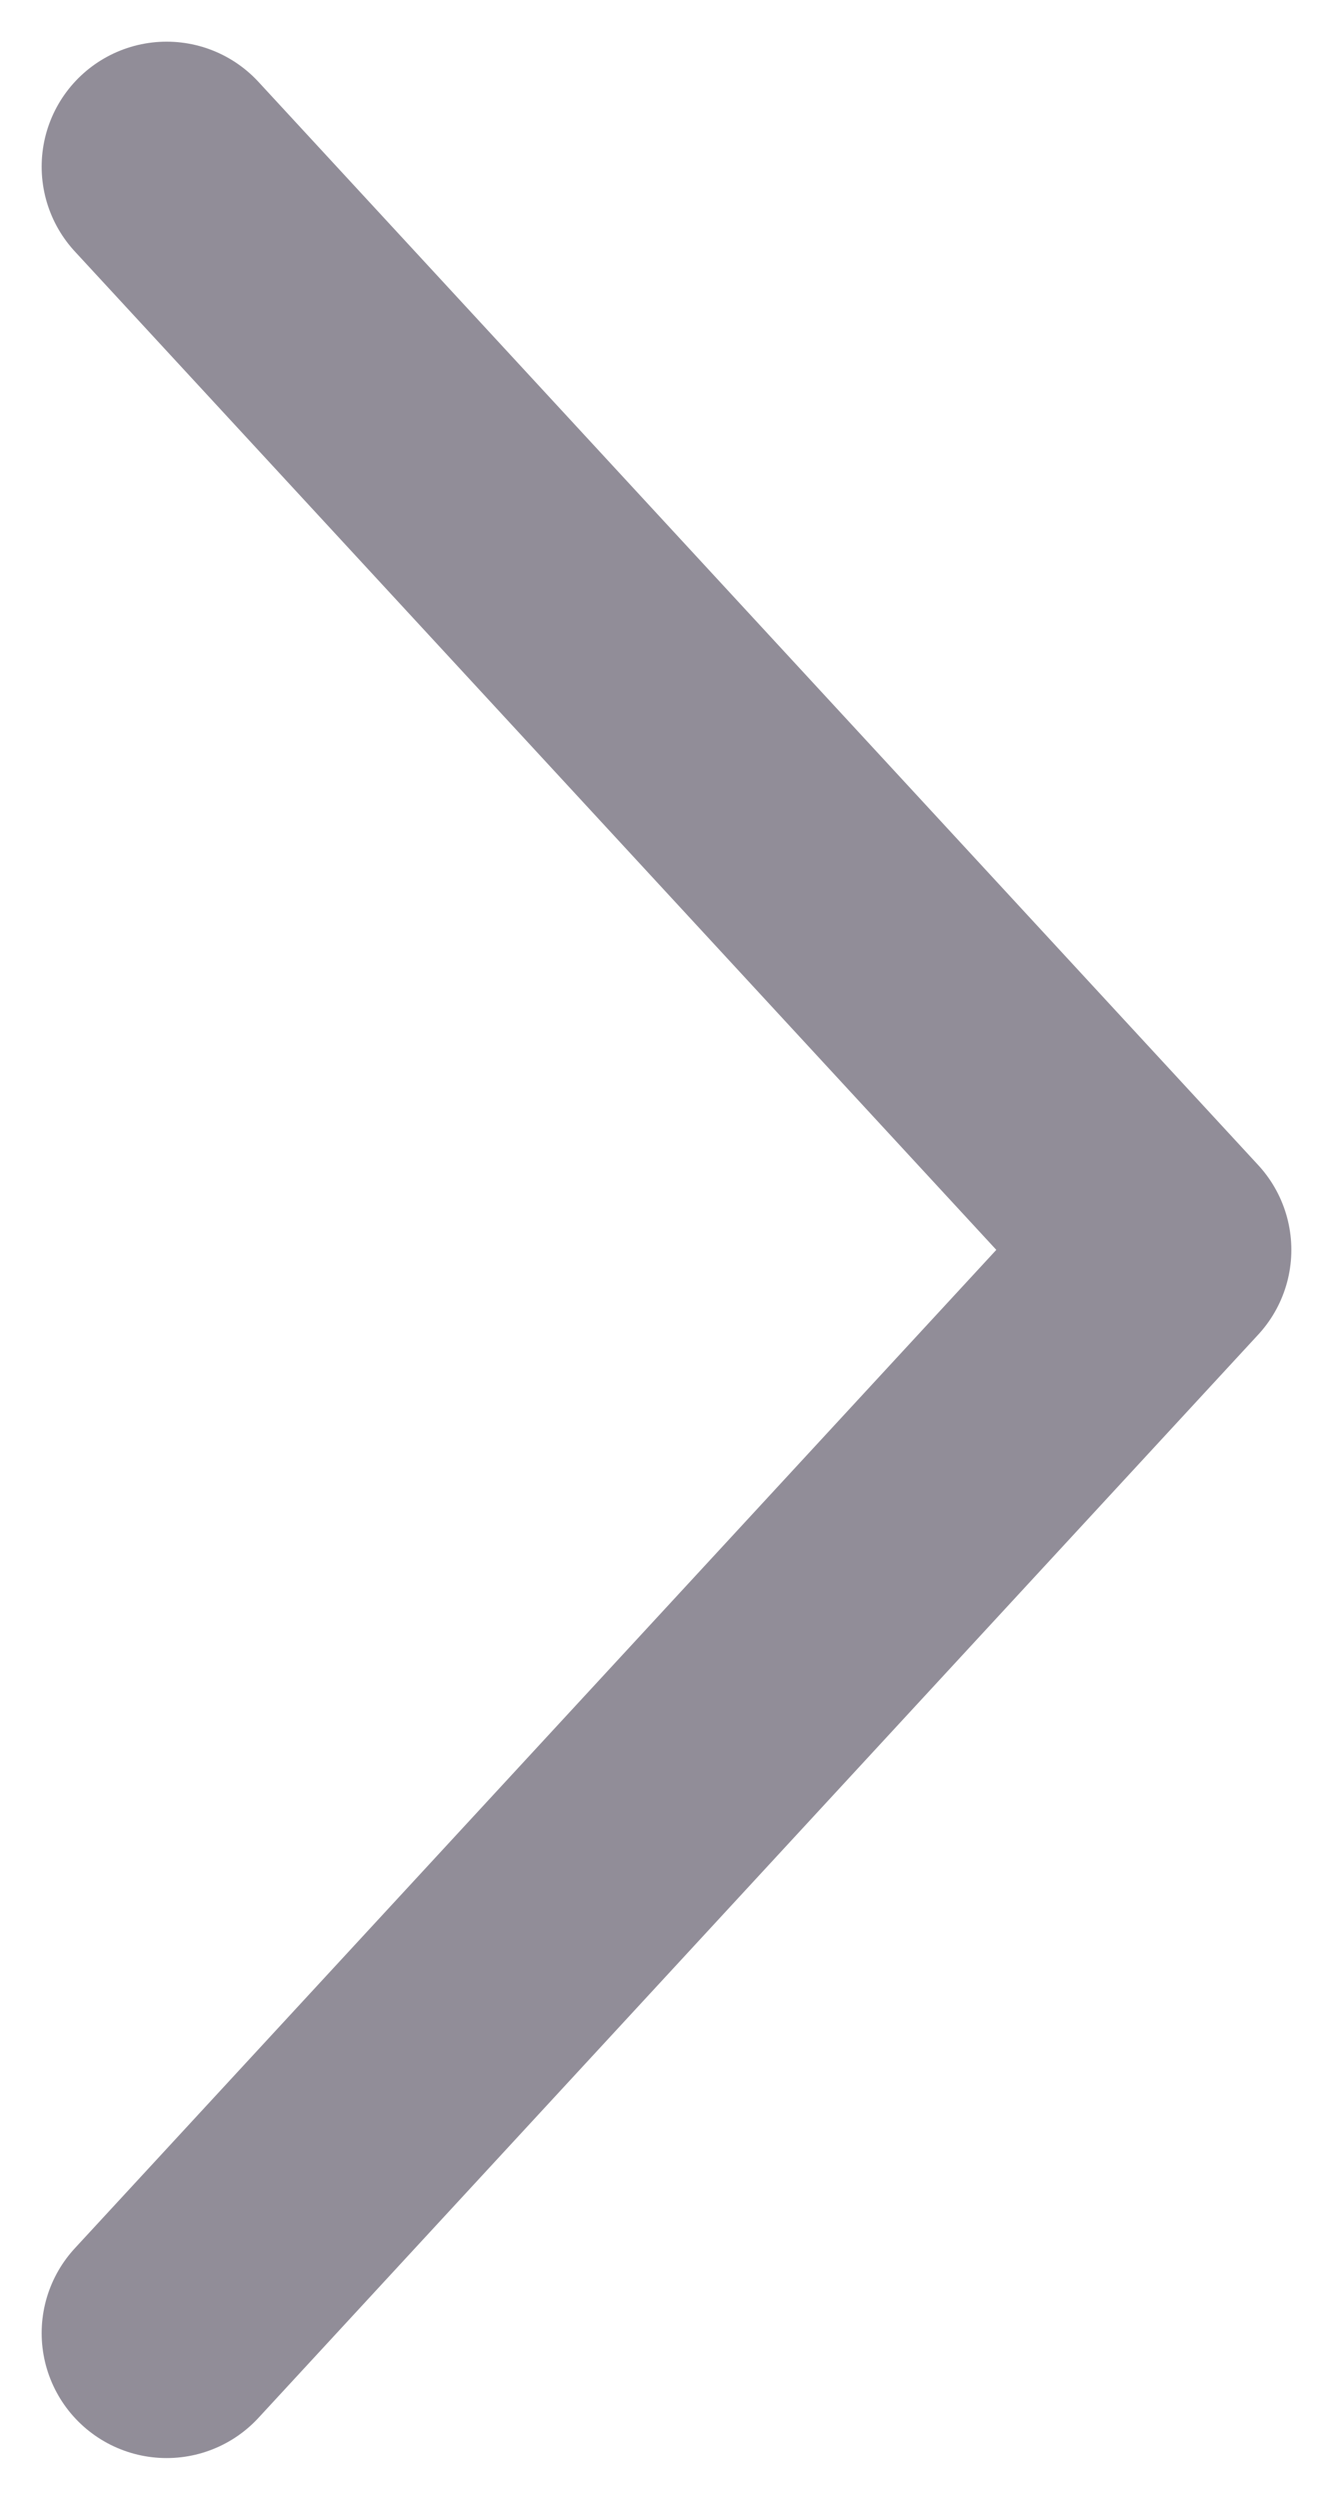 <svg width="8" height="15" viewBox="0 0 8 15" fill="none" xmlns="http://www.w3.org/2000/svg">
<path d="M1 1L7 7.5L1 14" stroke="#918D98" stroke-width="1.5" stroke-linecap="round" stroke-linejoin="round"/>
</svg>

